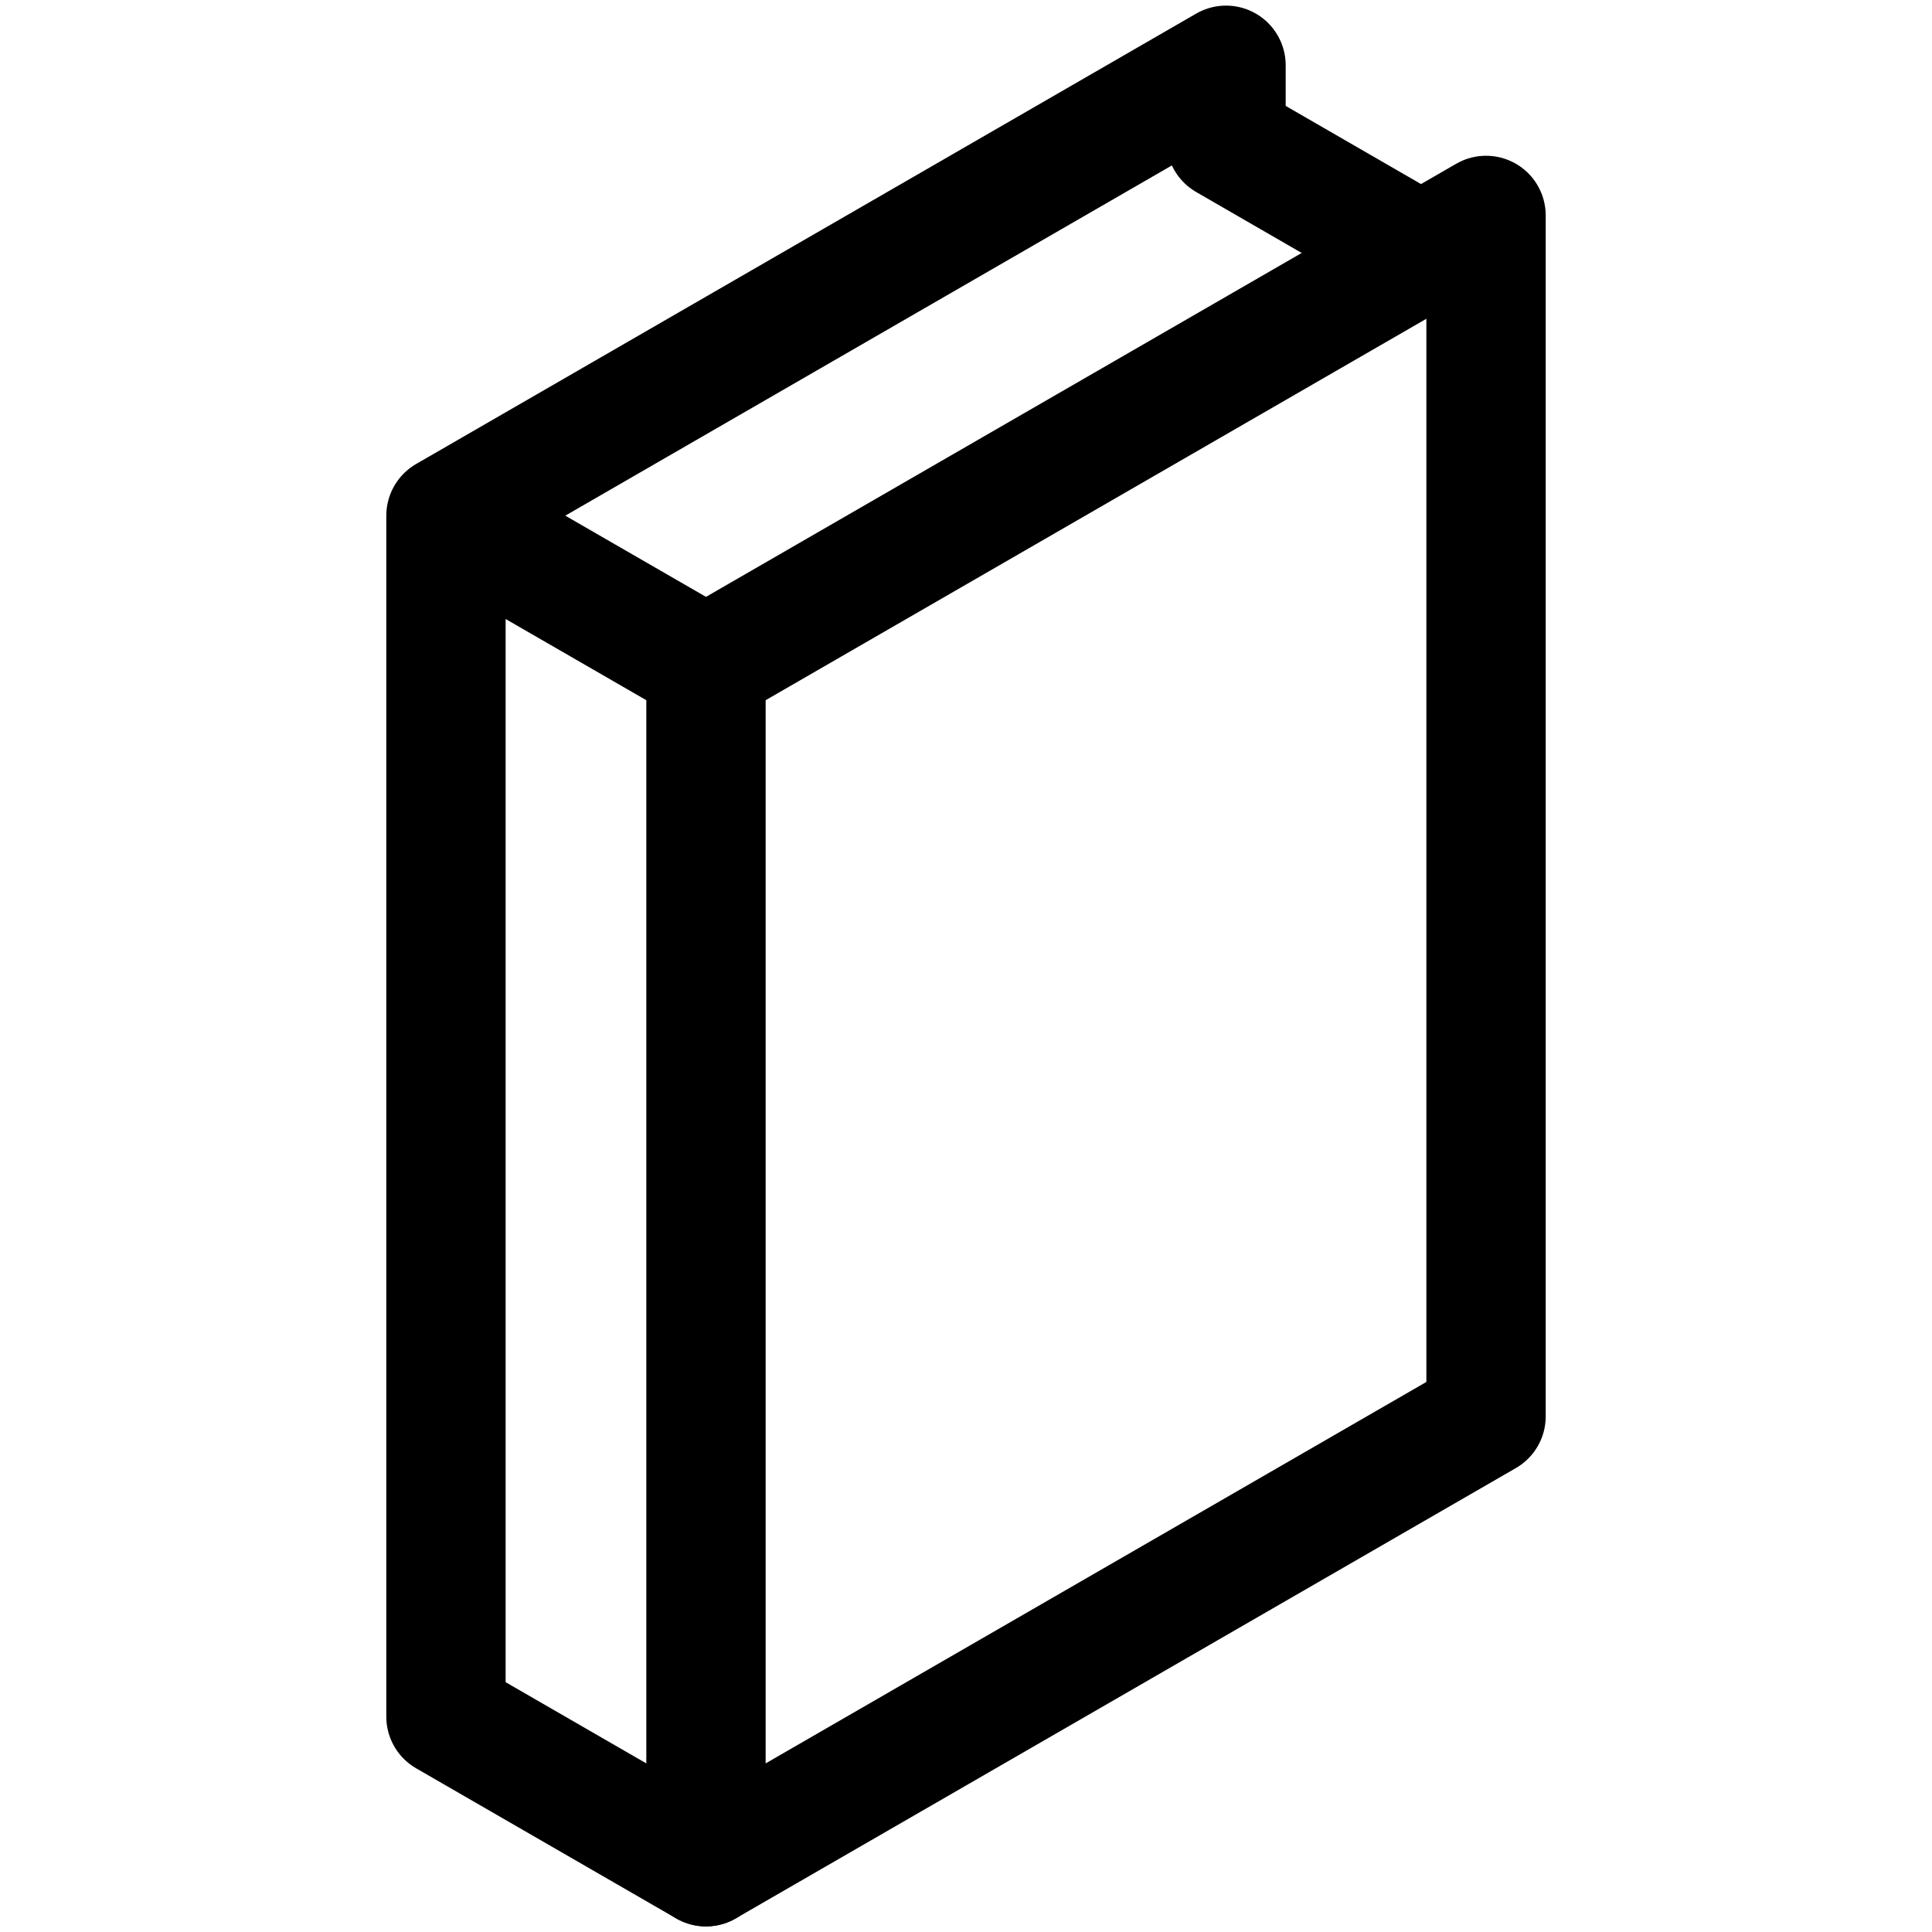 <svg xmlns="http://www.w3.org/2000/svg" viewBox="-1.156 -1.156 28.77 28.77" height="100" width="100" fill="none" stroke="#000" stroke-linejoin="round" stroke-width="1.777">
    <path d="M9.357 26.642V8.758l11.616-6.706v17.884z"/>
    <path d="M9.357 26.642l-3.872-2.235V6.523l3.872 2.235-3.872-2.235L17.101-.184V.934l2.904 1.677" stroke-linecap="round"/>
</svg>